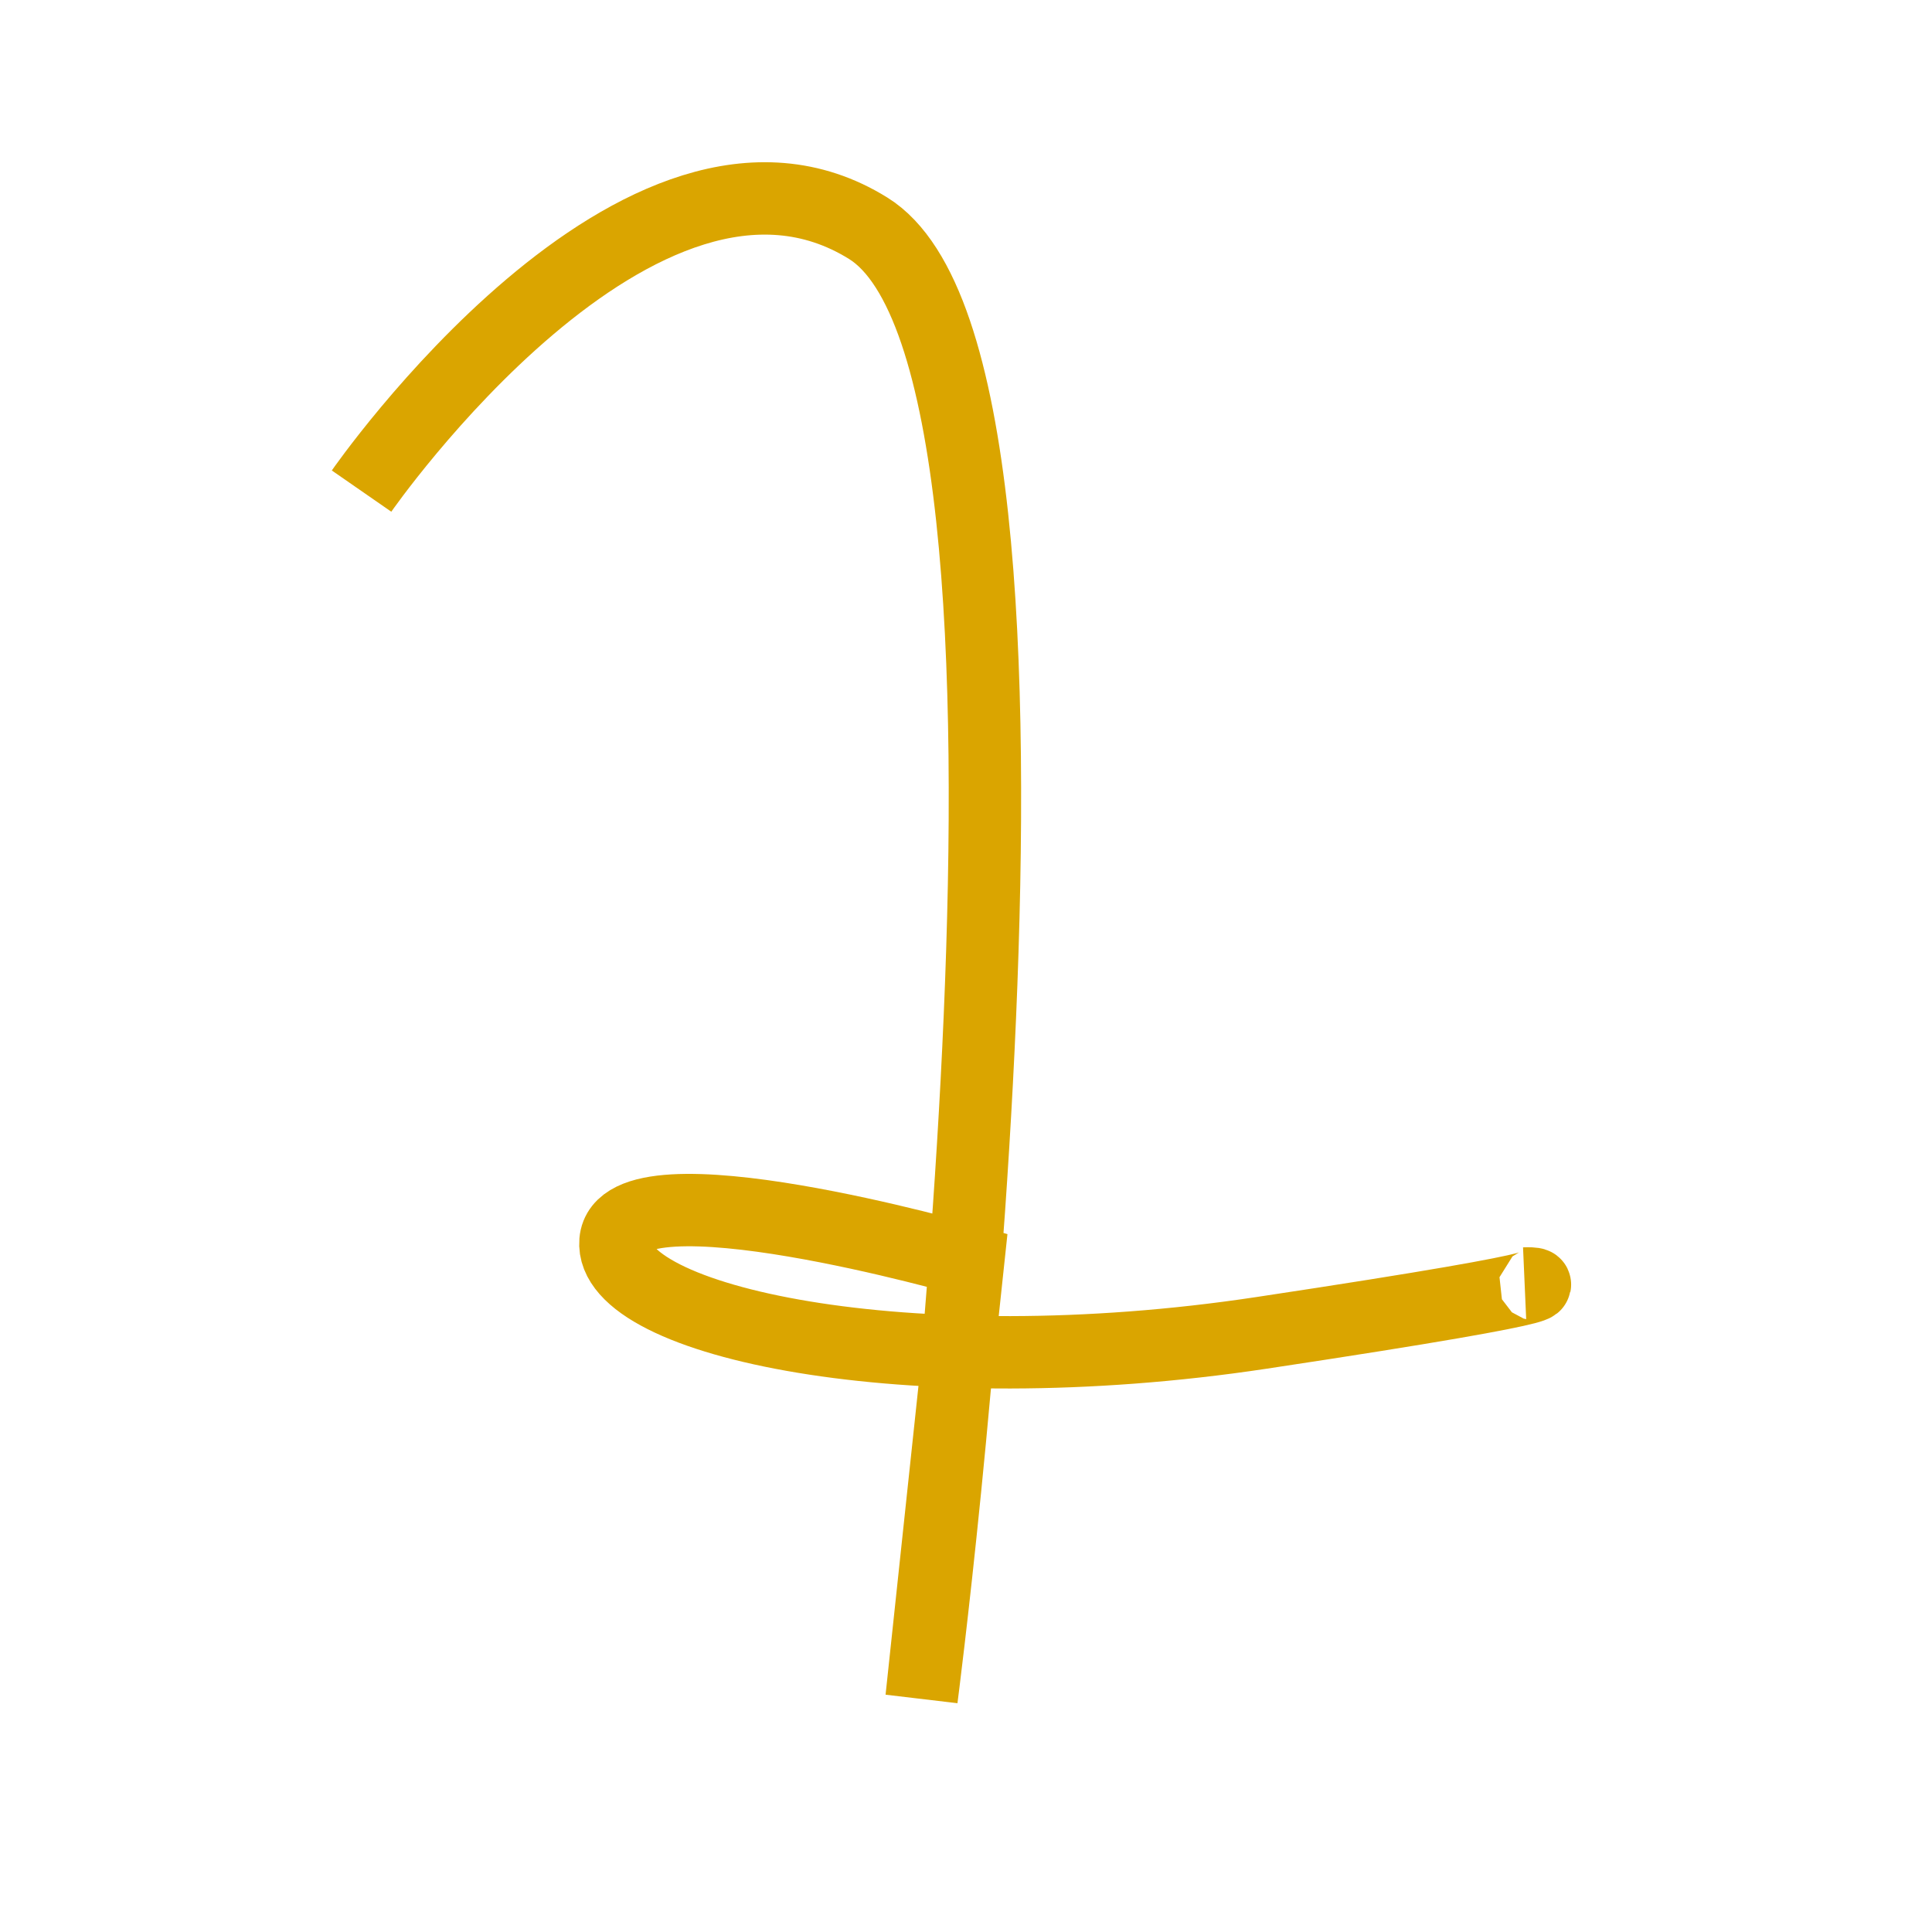 <?xml version="1.0" encoding="UTF-8" standalone="no"?>
<!-- Created with Inkscape (http://www.inkscape.org/) -->

<svg
   xmlns:dc="http://purl.org/dc/elements/1.1/"
   xmlns:cc="http://creativecommons.org/ns#"
   xmlns:rdf="http://www.w3.org/1999/02/22-rdf-syntax-ns#"
   xmlns:svg="http://www.w3.org/2000/svg"
   xmlns="http://www.w3.org/2000/svg"
   xmlns:sodipodi="http://sodipodi.sourceforge.net/DTD/sodipodi-0.dtd"
   xmlns:inkscape="http://www.inkscape.org/namespaces/inkscape"
   width="64px"
   height="64px"
   id="svg2985"
   version="1.1"
   inkscape:version="0.48.4 r9939"
   sodipodi:docname="logo.svg"
   inkscape:export-filename="/home/alex/Schreibtisch/transcriba/media/favicon.ico.png"
   inkscape:export-xdpi="45"
   inkscape:export-ydpi="45">
  <defs
     id="defs2987" />
  <sodipodi:namedview
     id="base"
     pagecolor="#ffffff"
     bordercolor="#666666"
     borderopacity="1.0"
     inkscape:pageopacity="0.0"
     inkscape:pageshadow="2"
     inkscape:zoom="7.7781746"
     inkscape:cx="32"
     inkscape:cy="26.857405"
     inkscape:current-layer="layer1"
     showgrid="true"
     inkscape:document-units="px"
     inkscape:grid-bbox="true"
     inkscape:window-width="1855"
     inkscape:window-height="1056"
     inkscape:window-x="65"
     inkscape:window-y="24"
     inkscape:window-maximized="1" />
  <g
     id="layer1"
     inkscape:label="Layer 1"
     inkscape:groupmode="layer">
    <path
       style="fill:none;stroke:#daa500;stroke-width:2.398;stroke-linecap:butt;stroke-linejoin:miter;stroke-miterlimit:4;stroke-opacity:1;stroke-dasharray:none"
       d="m 11.977,16.268 c 0,0 9.275,-13.375 16.784,-8.706 7.509,4.668 1.767,48.704 1.767,48.704 l 1.546,-14.51 c 0,0 -11.464,-3.288 -11.685,-0.638 -0.221,2.65 9.697,4.802 21.402,3.035 11.705,-1.766 8.714,-1.635 8.714,-1.635"
       id="path3001"
       inkscape:connector-curvature="0"
       sodipodi:nodetypes="csccssc" />
  </g>
</svg>
